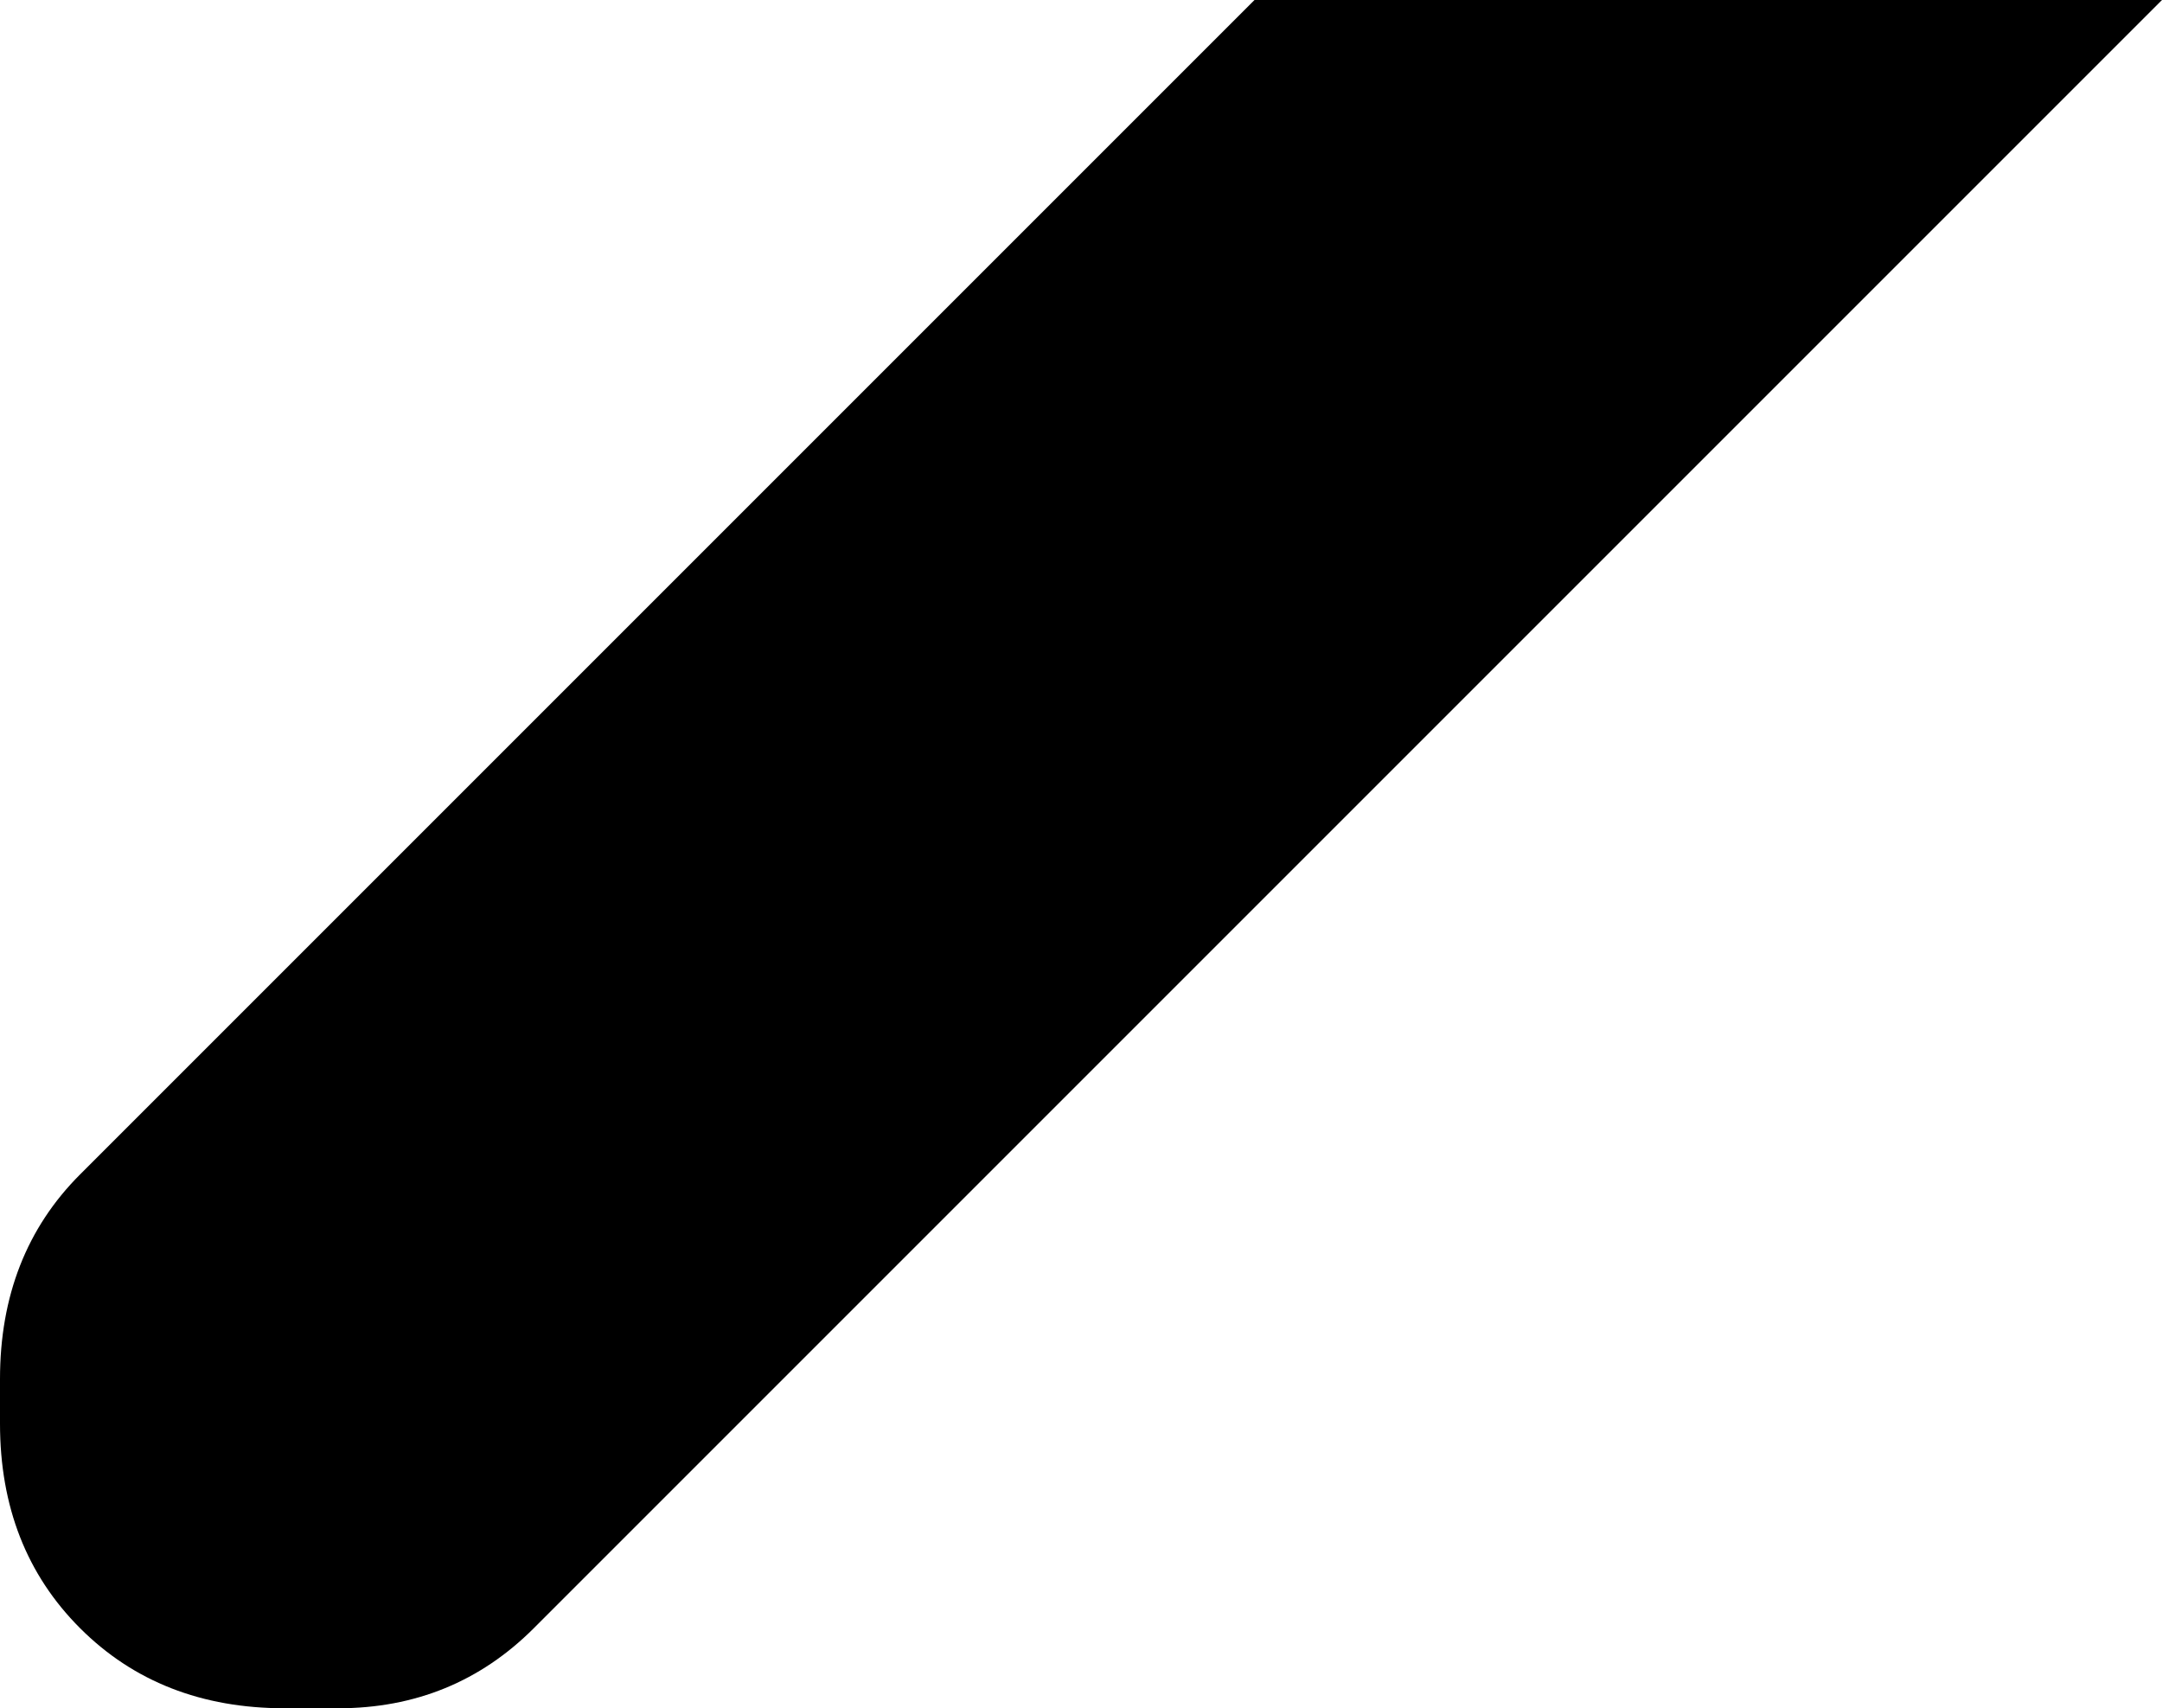 <svg xmlns="http://www.w3.org/2000/svg" viewBox="0 0 243 192">
    <path d="M 243 0 L 141 0 L 9 132 Q 0 141 0 155 L 0 160 Q 0 174 9 183 Q 18 192 32 192 L 38 192 Q 51 192 60 183 L 243 0 L 243 0 Z"/>
</svg>
